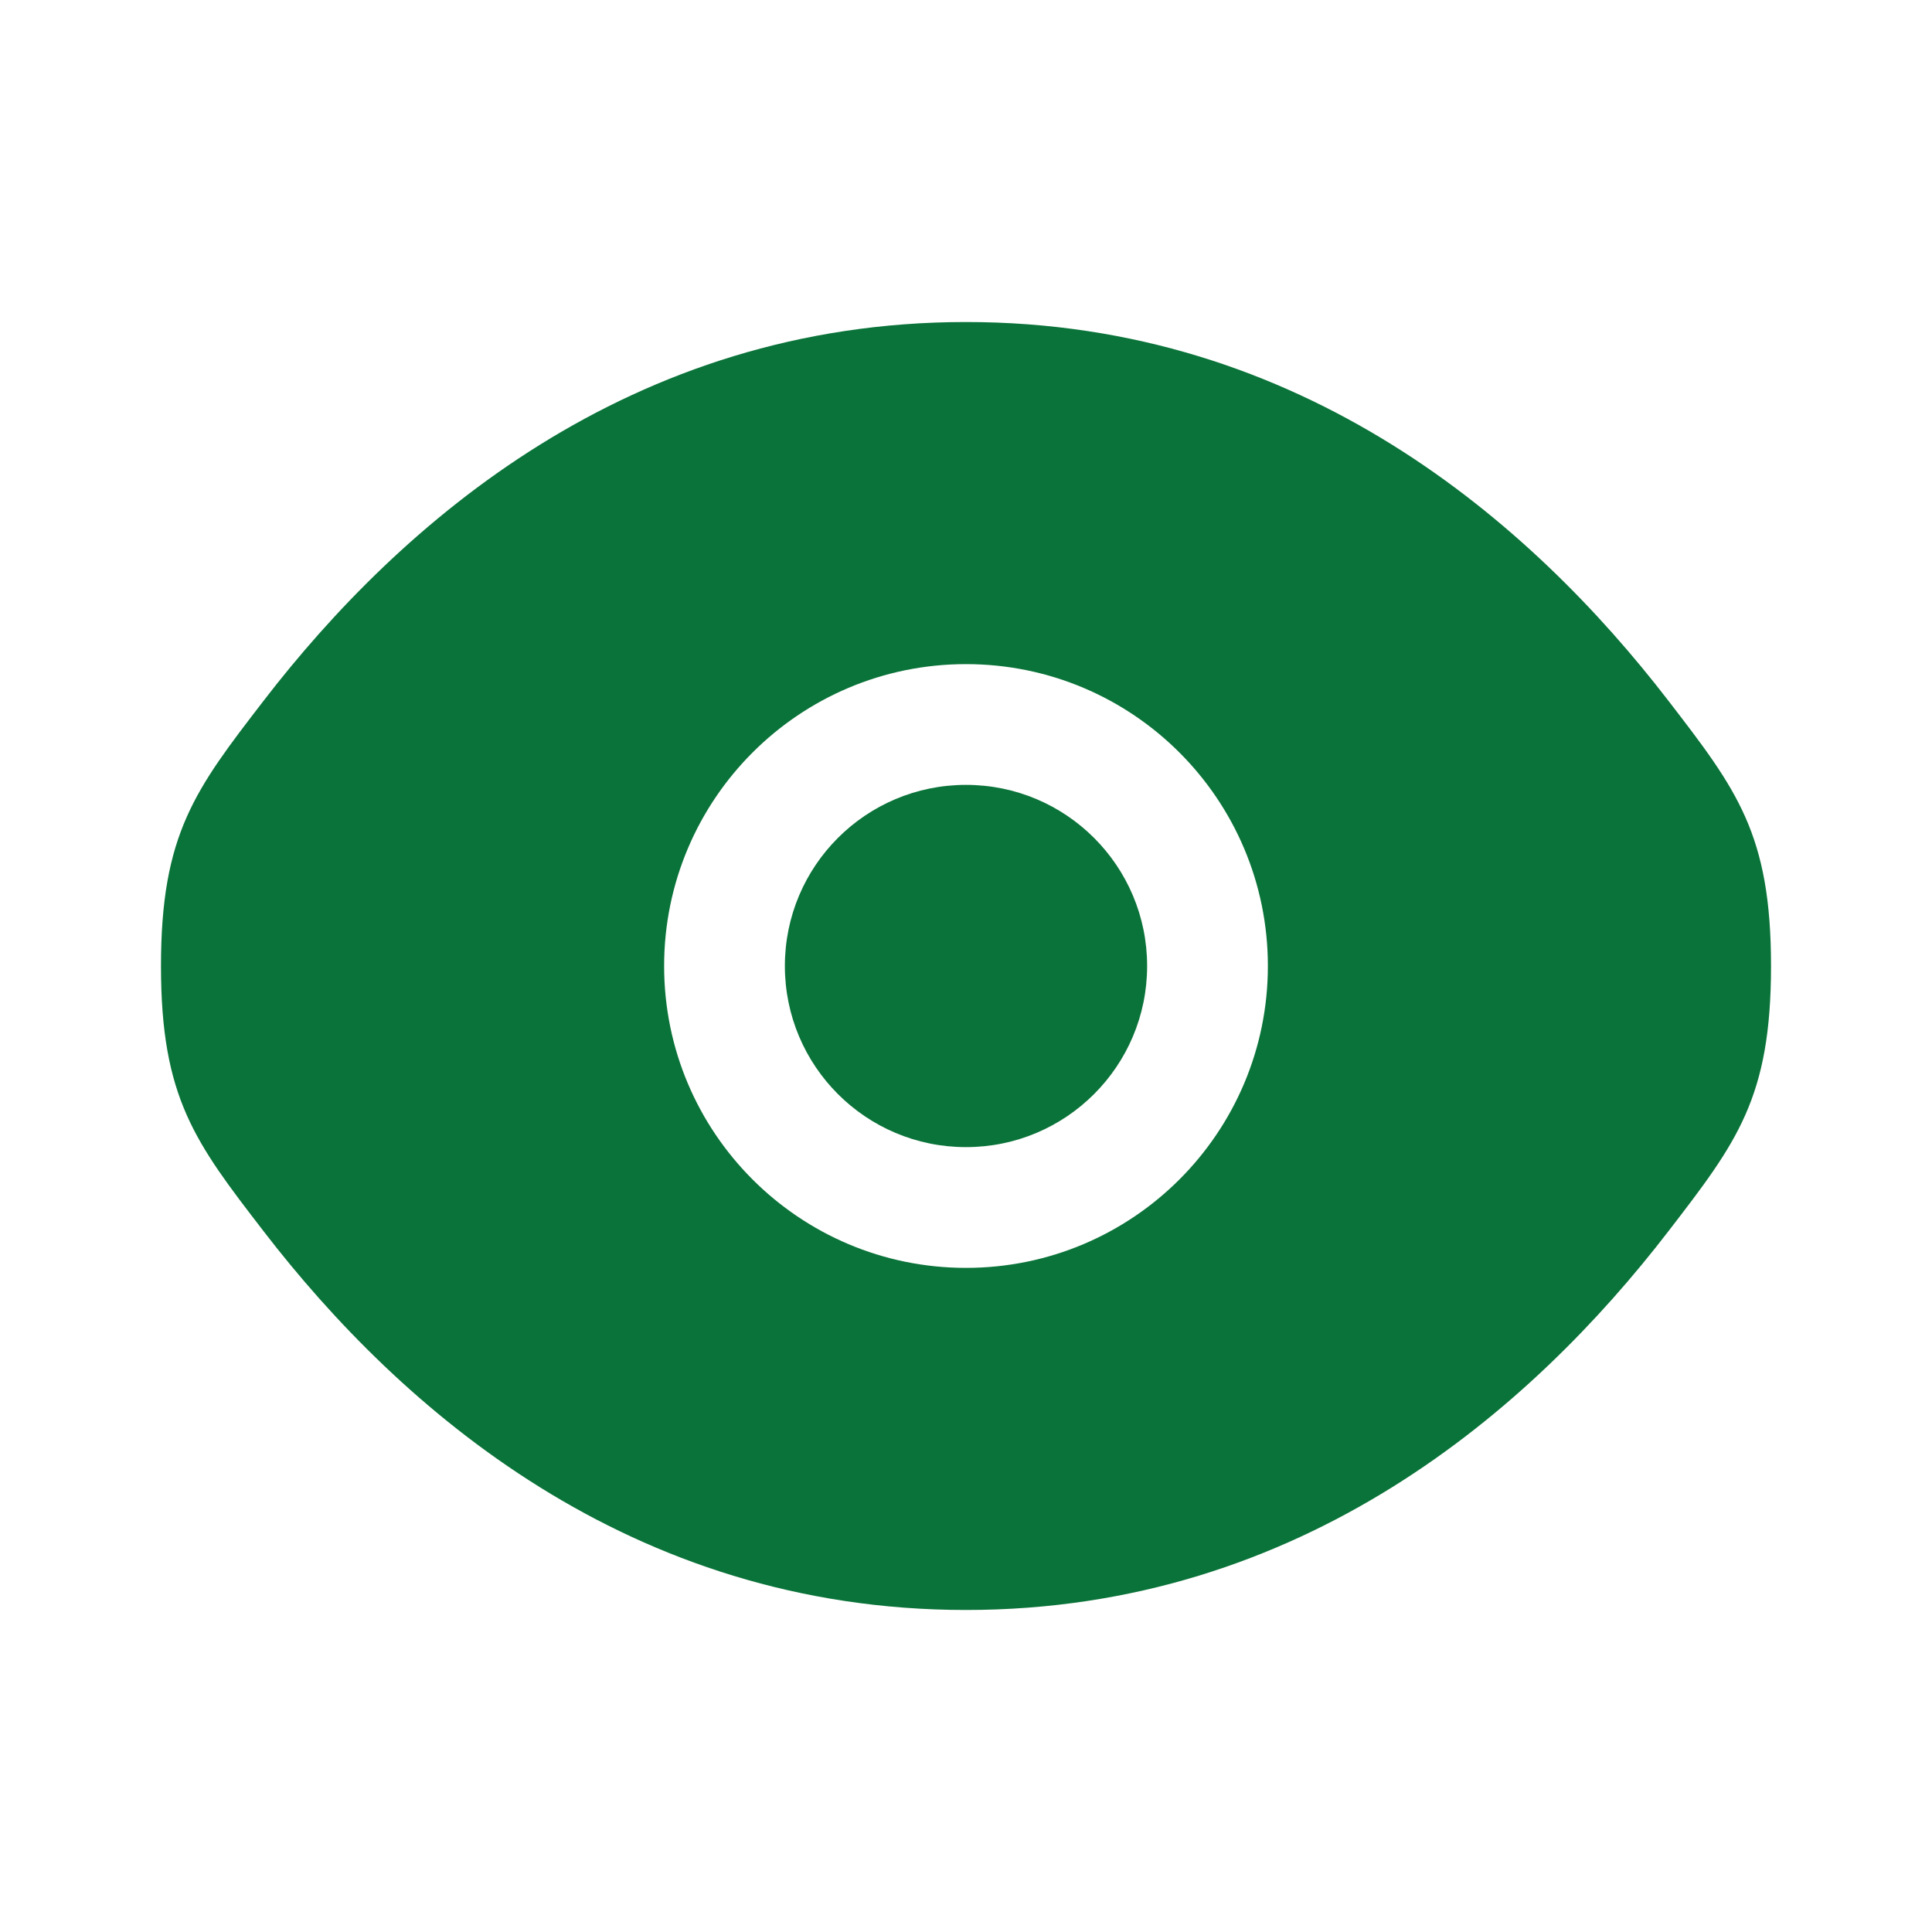 <svg width="28" height="28" viewBox="0 0 28 28" fill="none" xmlns="http://www.w3.org/2000/svg">
<g id="eye-svgrepo-com 1">
<path id="Vector" d="M11.375 14C11.375 12.55 12.55 11.375 14 11.375C15.45 11.375 16.625 12.55 16.625 14C16.625 15.45 15.45 16.625 14 16.625C12.55 16.625 11.375 15.45 11.375 14Z" fill="#0A7339"/>
<path id="Vector_2" fill-rule="evenodd" clip-rule="evenodd" d="M2.333 14C2.333 15.913 2.829 16.557 3.821 17.845C5.801 20.417 9.121 23.333 14 23.333C18.879 23.333 22.2 20.417 24.179 17.845C25.171 16.557 25.667 15.913 25.667 14C25.667 12.087 25.171 11.443 24.179 10.155C22.2 7.583 18.879 4.667 14 4.667C9.121 4.667 5.801 7.583 3.821 10.155C2.829 11.443 2.333 12.087 2.333 14ZM14 9.625C11.584 9.625 9.625 11.584 9.625 14C9.625 16.416 11.584 18.375 14 18.375C16.416 18.375 18.375 16.416 18.375 14C18.375 11.584 16.416 9.625 14 9.625Z" fill="#0A7339"/>
</g>
</svg>
